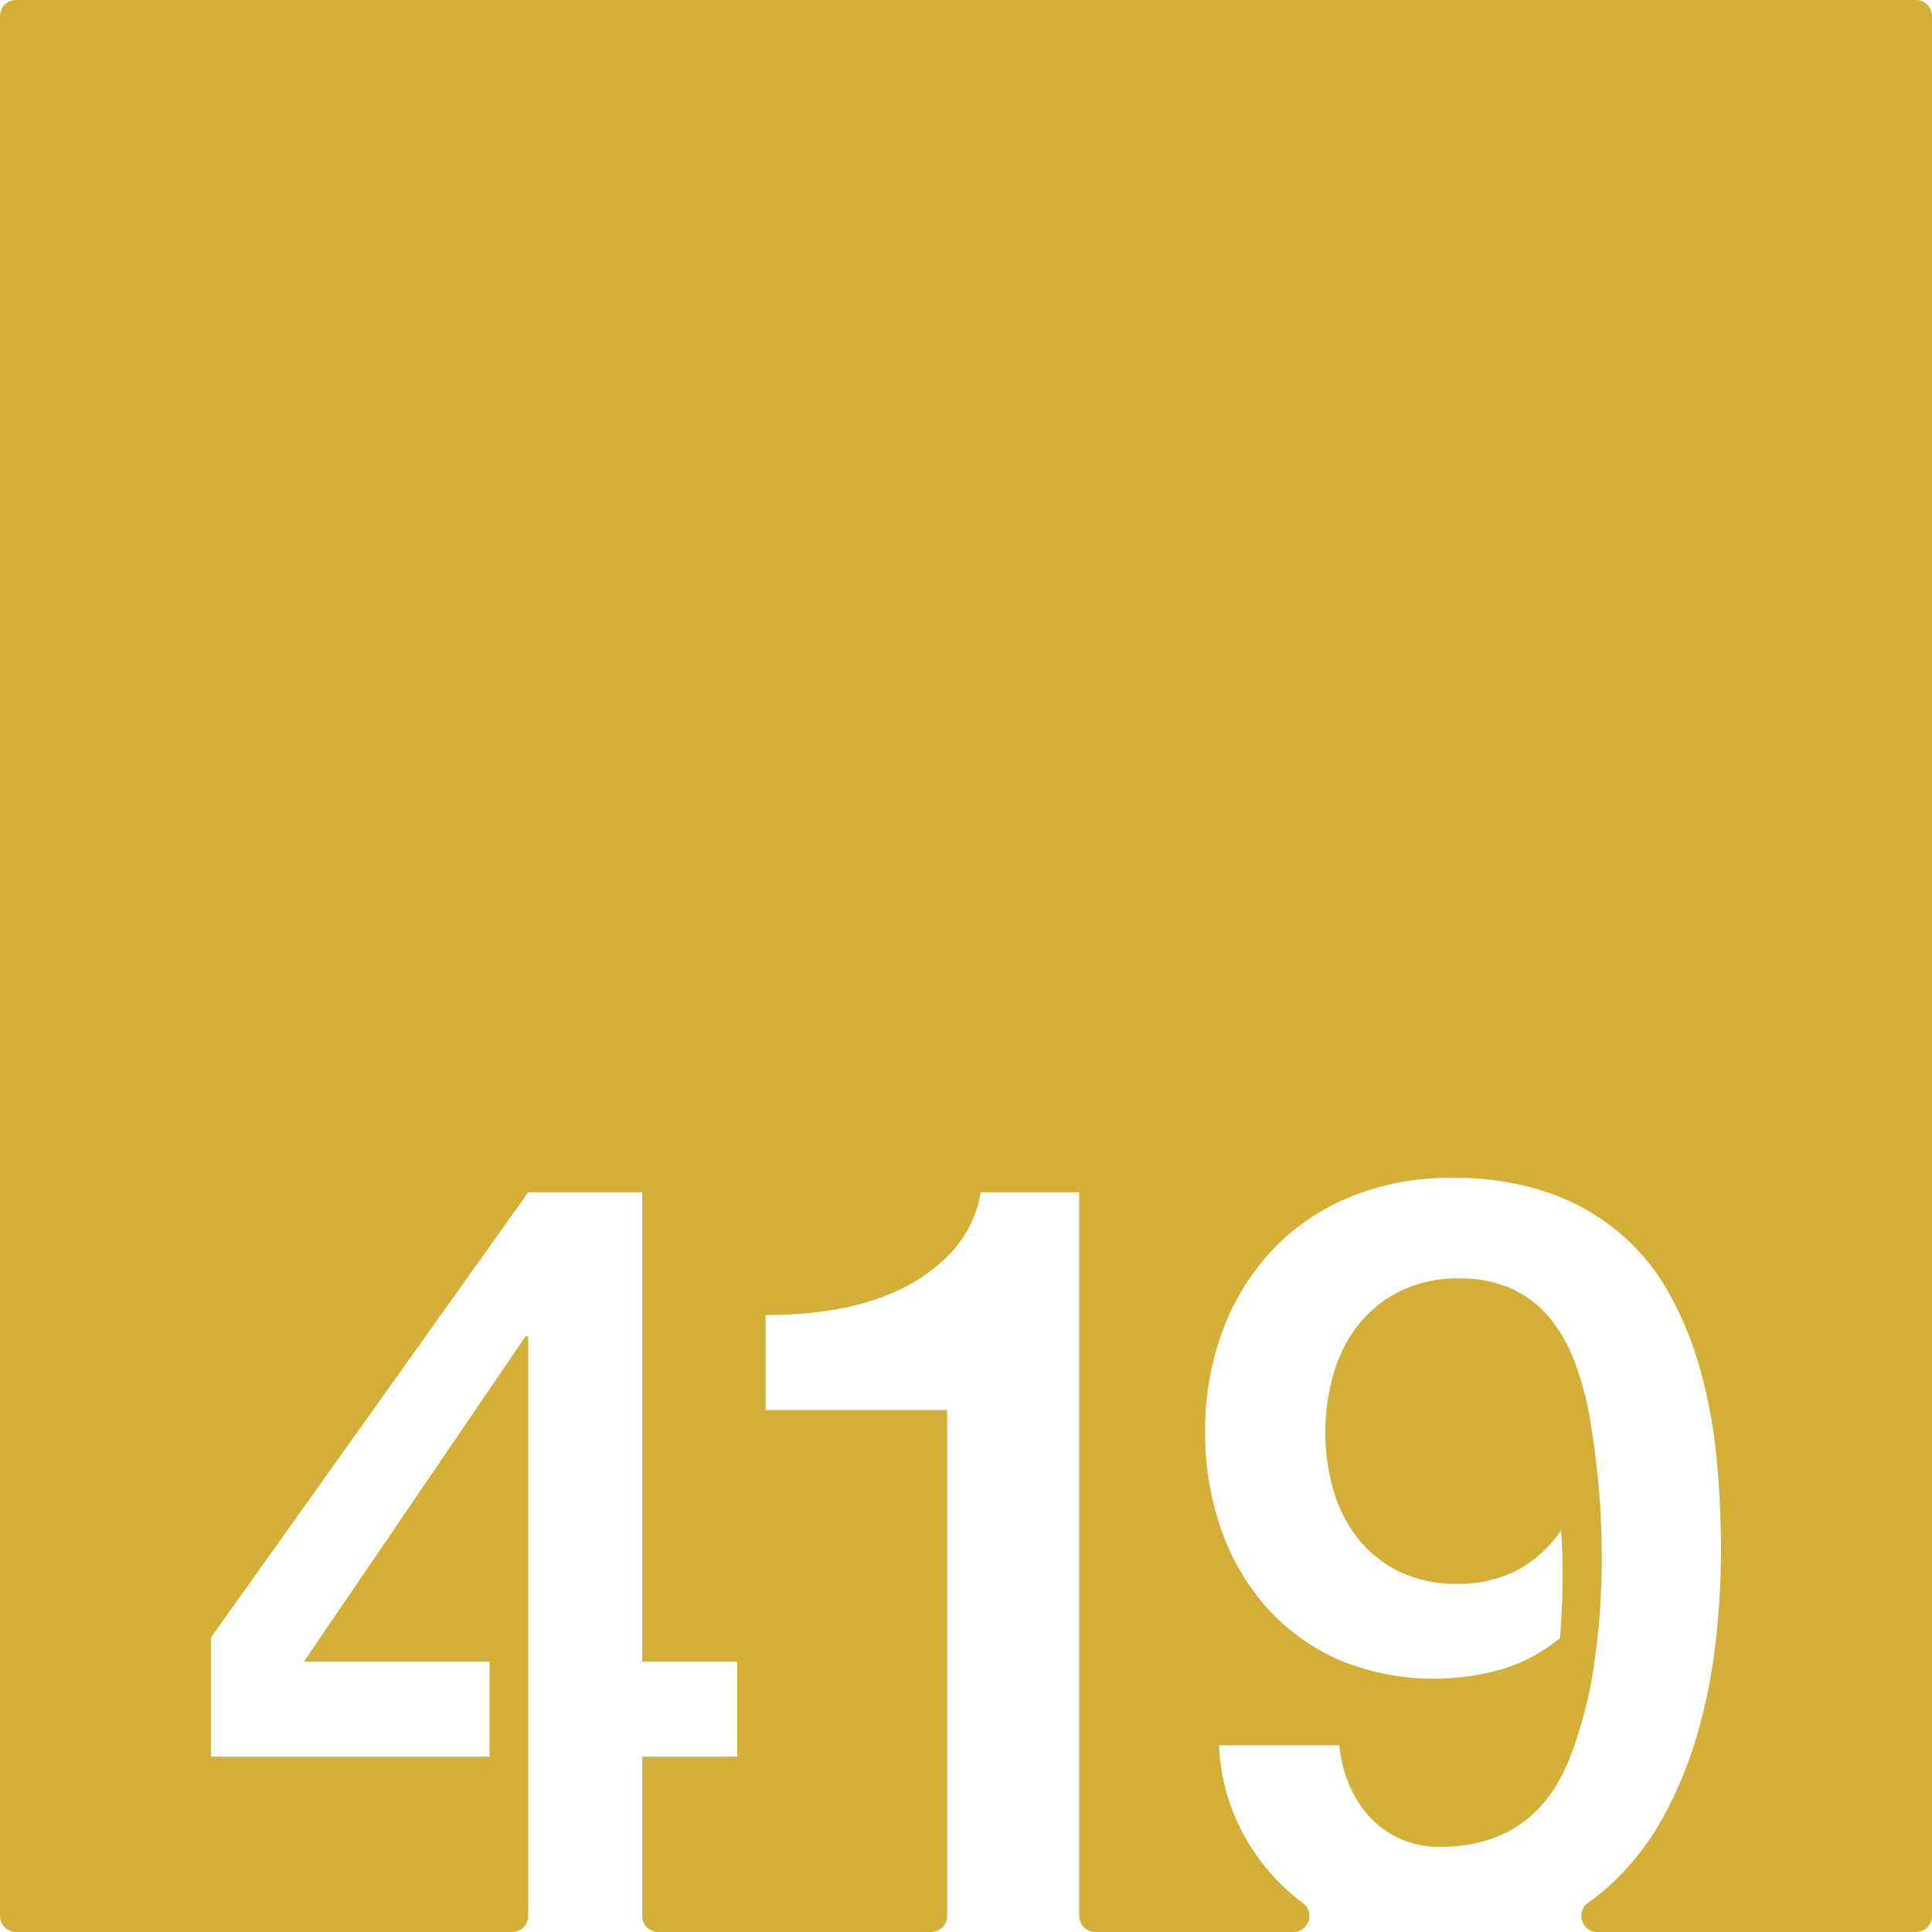 <svg xmlns="http://www.w3.org/2000/svg" width="120mm" height="120mm" viewBox="0 0 340.158 340.158">
  <g id="Zimmernummer">
      <g id="Z-03-419-M">
        <path fill="#D4AF37" stroke="none" d="M337.323,0H2.835A2.835,2.835,0,0,0,0,2.835V337.323a2.835,2.835,0,0,0,2.835,2.835H90.167A2.834,2.834,0,0,0,93,337.324V235.262h-.454L53.5,292.568h32.7v16.711H37.147V288.3L93,209.922h20.071v82.646h16.711v16.711H113.073v28.045a2.834,2.834,0,0,0,2.835,2.834h48.016a2.835,2.835,0,0,0,2.835-2.834V248.248H134.79V231.537q22.887,0,33.149-11.533a20.3,20.3,0,0,0,4.723-10.082h17.347v127.4a2.834,2.834,0,0,0,2.834,2.834h34.868a2.831,2.831,0,0,0,1.661-5.123,35.315,35.315,0,0,1-2.832-2.324,37.073,37.073,0,0,1-8.356-11.217,35.768,35.768,0,0,1-3.542-14.213H235.8a24.076,24.076,0,0,0,1.726,6.9,19.212,19.212,0,0,0,3.633,5.722,16.457,16.457,0,0,0,5.4,3.86,16.748,16.748,0,0,0,6.947,1.408q16.8,0,22.978-15.895a76.79,76.79,0,0,0,4.269-16.847,129.966,129.966,0,0,0,1.271-18.118q0-6.629-.59-12.943t-1.59-12.123a56,56,0,0,0-2.543-9.31,27.254,27.254,0,0,0-4.314-7.719A19.075,19.075,0,0,0,266.365,227a21.675,21.675,0,0,0-9.491-1.906,22.732,22.732,0,0,0-10.445,2.269,21.68,21.68,0,0,0-7.356,6,25.108,25.108,0,0,0-4.313,8.628,36.959,36.959,0,0,0-1.409,10.262,35.481,35.481,0,0,0,1.453,10.217,24.749,24.749,0,0,0,4.36,8.492,20.957,20.957,0,0,0,7.265,5.768,22.862,22.862,0,0,0,10.172,2.134,22.631,22.631,0,0,0,10.263-2.271,21.743,21.743,0,0,0,7.992-7.174q.273,4.087.273,8.082,0,2.815-.137,5.494t-.317,5.405a29.162,29.162,0,0,1-9.945,5.4,43.483,43.483,0,0,1-29.154-1.635,37.236,37.236,0,0,1-12.669-9.264,41,41,0,0,1-7.946-13.759,50.944,50.944,0,0,1-2.771-16.983,50.2,50.2,0,0,1,3.134-18.029,41.835,41.835,0,0,1,8.809-14.168,39.625,39.625,0,0,1,13.669-9.264,45.806,45.806,0,0,1,17.709-3.314,50.794,50.794,0,0,1,17.211,2.635,39.689,39.689,0,0,1,12.623,7.218,38.714,38.714,0,0,1,8.719,10.809,62.456,62.456,0,0,1,5.4,13.486,90.352,90.352,0,0,1,2.769,15.258q.772,7.992.772,15.985a144.6,144.6,0,0,1-.954,16.439,97.349,97.349,0,0,1-3.223,16.166A71.105,71.105,0,0,1,292.793,320a46.752,46.752,0,0,1-9.309,11.9,37.953,37.953,0,0,1-3.831,3.079,2.837,2.837,0,0,0,1.585,5.184h56.085a2.834,2.834,0,0,0,2.835-2.834V2.835A2.835,2.835,0,0,0,337.323,0Z"/>
      </g>
    </g>
</svg>
